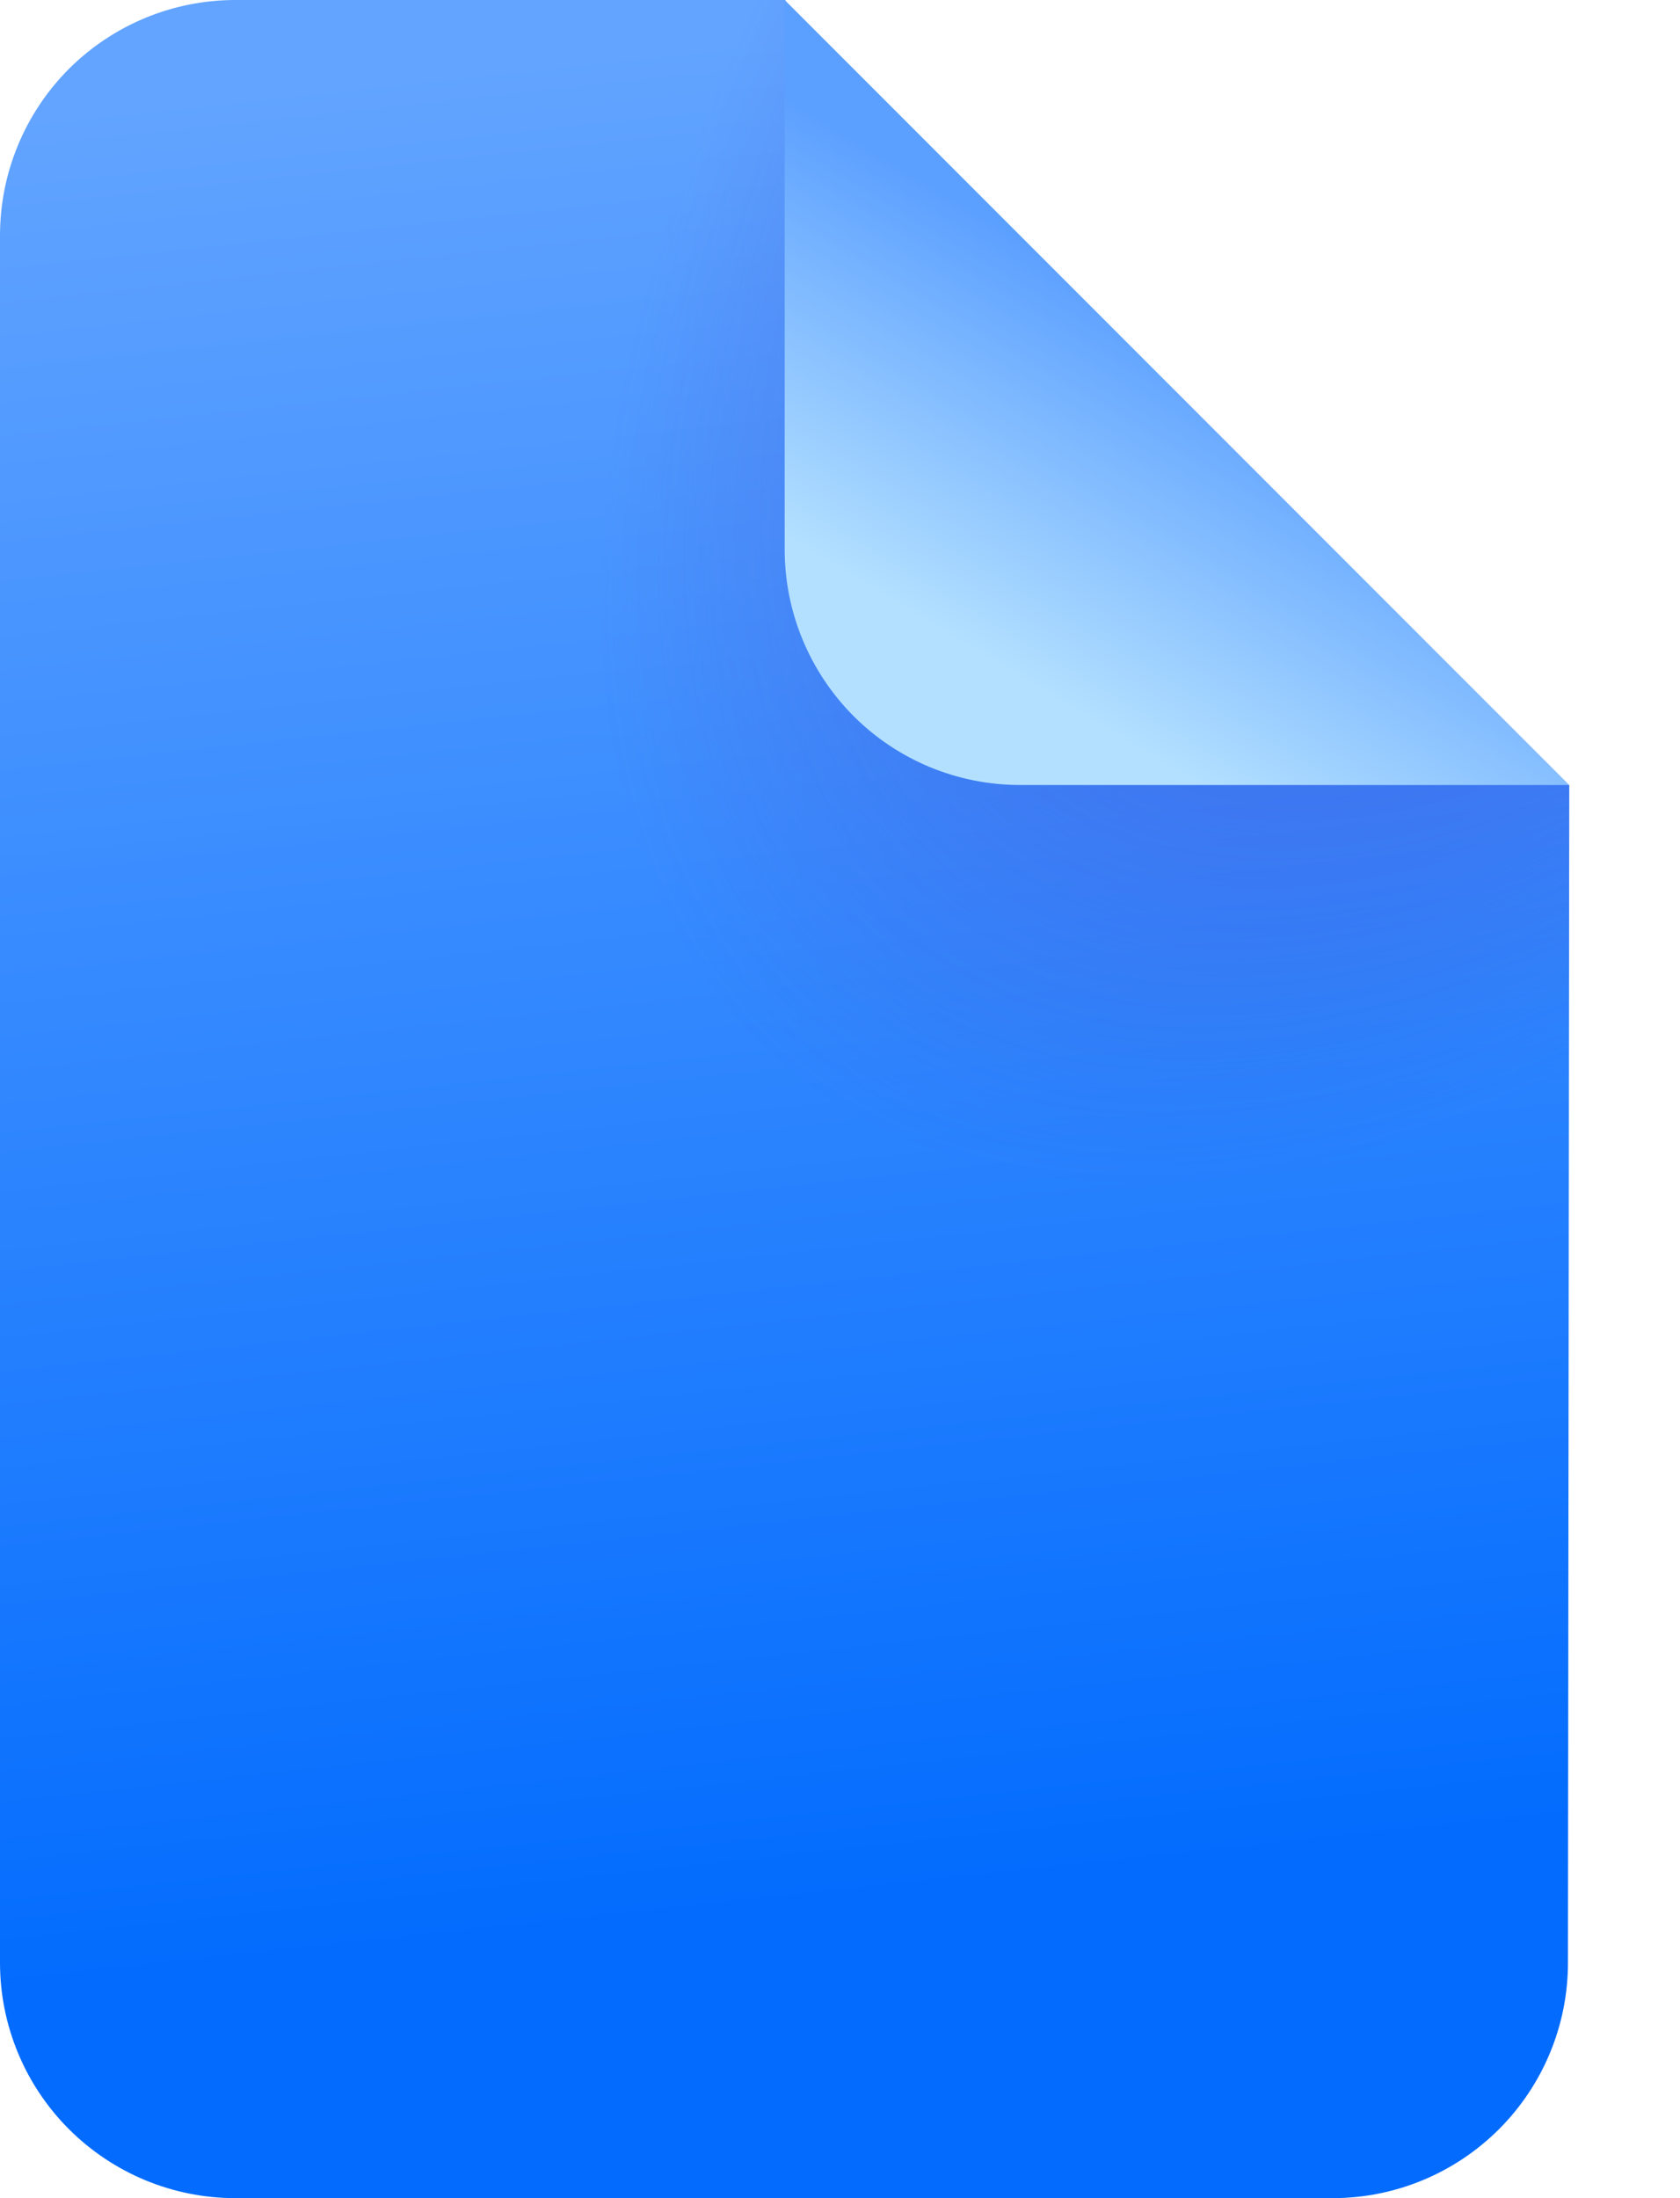 <svg width="13" height="17" viewBox="0 0 13 17" fill="none" xmlns="http://www.w3.org/2000/svg">
<path d="M6.076 0L7.893 4.25L12.143 6.071L12.133 15.179C12.133 15.662 11.941 16.125 11.6 16.466C11.258 16.808 10.795 17 10.312 17H1.821C1.338 17 0.875 16.808 0.533 16.466C0.192 16.125 0 15.662 0 15.179V1.821C0 1.338 0.192 0.875 0.533 0.533C0.875 0.192 1.338 0 1.821 0H6.076Z" fill="url(#paint0_linear_40_1002)"/>
<path d="M6.076 0L7.893 4.25L12.143 6.071L12.133 15.179C12.133 15.662 11.941 16.125 11.6 16.466C11.258 16.808 10.795 17 10.312 17H1.821C1.338 17 0.875 16.808 0.533 16.466C0.192 16.125 0 15.662 0 15.179V1.821C0 1.338 0.192 0.875 0.533 0.533C0.875 0.192 1.338 0 1.821 0H6.076Z" fill="url(#paint1_radial_40_1002)" fill-opacity="0.5"/>
<path d="M6.072 4.25V0L12.143 6.071H7.893C7.41 6.071 6.947 5.88 6.605 5.538C6.264 5.196 6.072 4.733 6.072 4.25Z" fill="url(#paint2_linear_40_1002)"/>
<defs>
<linearGradient id="paint0_linear_40_1002" x1="8.493" y1="5.27182e-08" x2="10.035" y2="14.306" gradientUnits="userSpaceOnUse">
<stop stop-color="#62A4FF"/>
<stop offset="1" stop-color="#036CFE"/>
</linearGradient>
<radialGradient id="paint1_radial_40_1002" cx="0" cy="0" r="1" gradientUnits="userSpaceOnUse" gradientTransform="translate(12.639 0.53) rotate(130.372) scale(10.146 5.919)">
<stop offset="0.362" stop-color="#4A43CB"/>
<stop offset="1" stop-color="#4A43CB" stop-opacity="0"/>
</radialGradient>
<linearGradient id="paint2_linear_40_1002" x1="9.098" y1="2.529" x2="7.58" y2="5.06" gradientUnits="userSpaceOnUse">
<stop stop-color="#5B9FFF"/>
<stop offset="1" stop-color="#B3E0FF"/>
</linearGradient>
</defs>
</svg>
